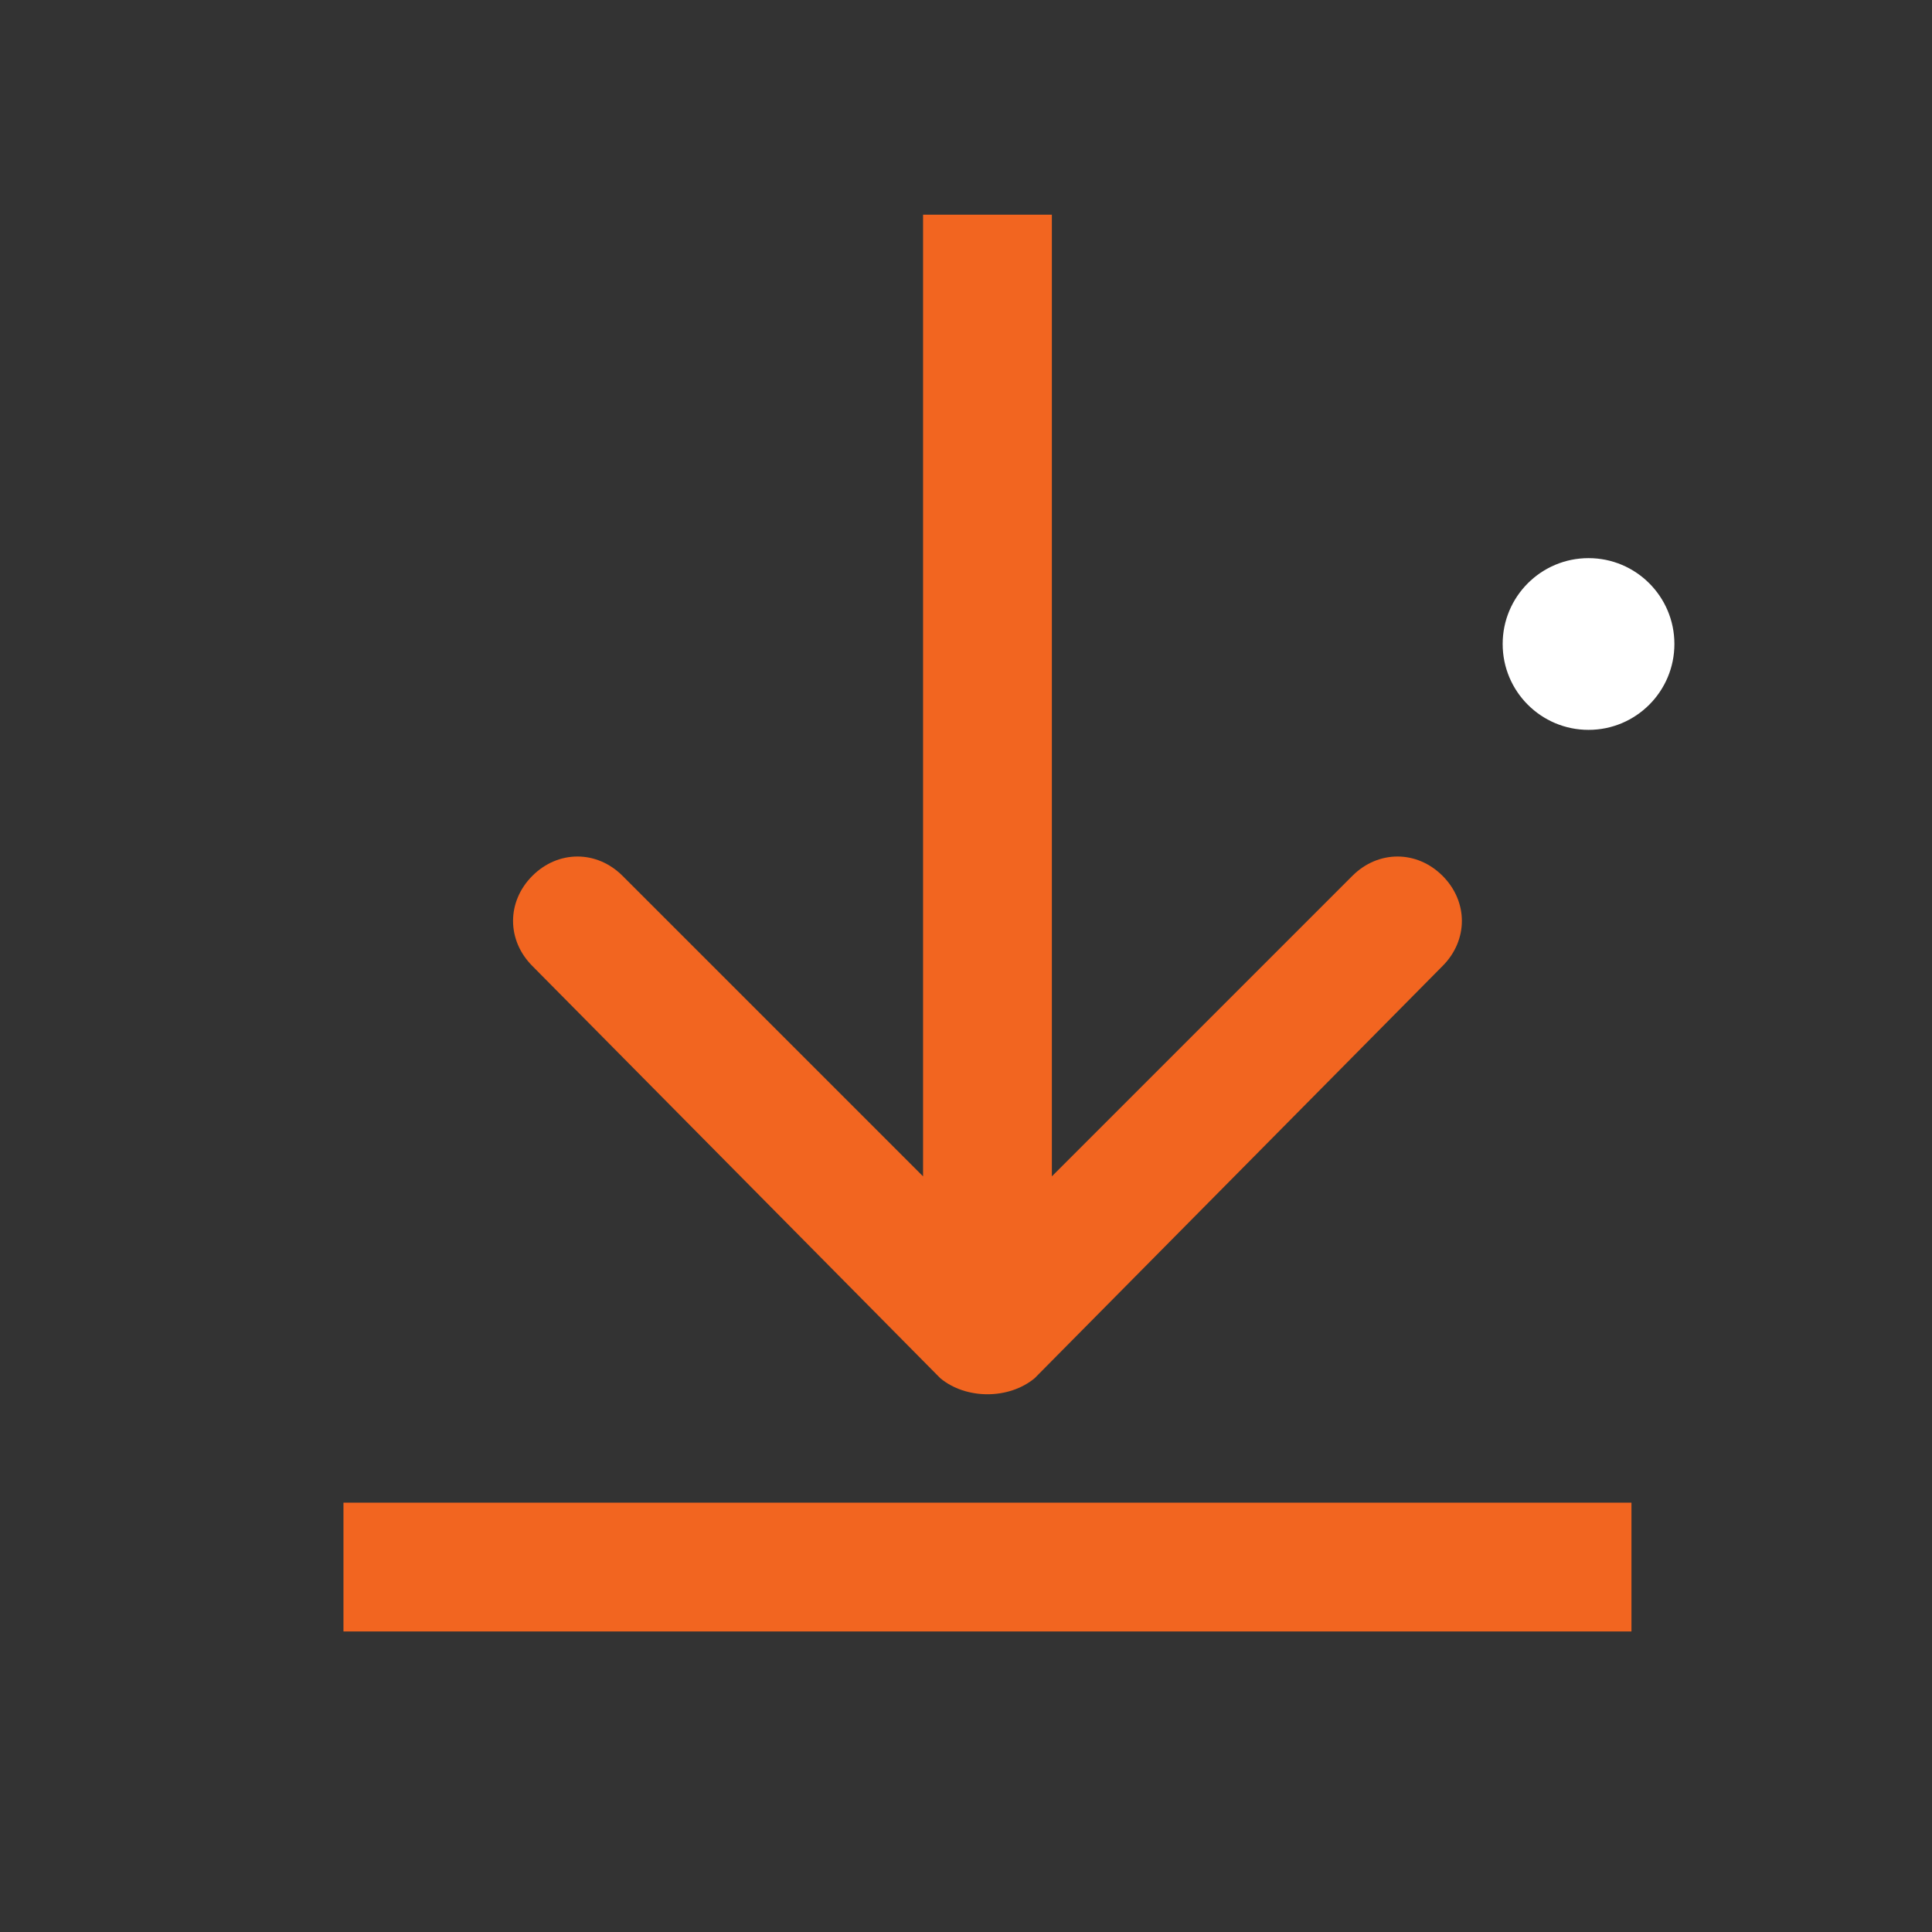 <svg xmlns="http://www.w3.org/2000/svg" width="45" height="45" viewBox="0 0 45 45" fill="none"><rect x="0" y="0" width="45" height="45" fill="#333333" stroke="none"/><circle cx="37" cy="15" r="2" fill="white"/><path d="M21.9 32.1C22.5 32.6 23.5 32.6 24.1 32.1L33.6 22.5C34.2 21.9 34.2 21 33.6 20.4 33 19.8 32.1 19.8 31.5 20.4L23 28.9 14.5 20.4C13.9 19.8 13 19.8 12.4 20.4 11.8 21 11.8 21.9 12.4 22.5L21.9 32.1ZM21.5 5L21.5 31 24.5 31 24.5 5 21.5 5Z" fill="#F26520"/><line x1="8" y1="36.5" x2="38" y2="36.5" style="stroke-width:3;stroke:#F26520"/></svg>